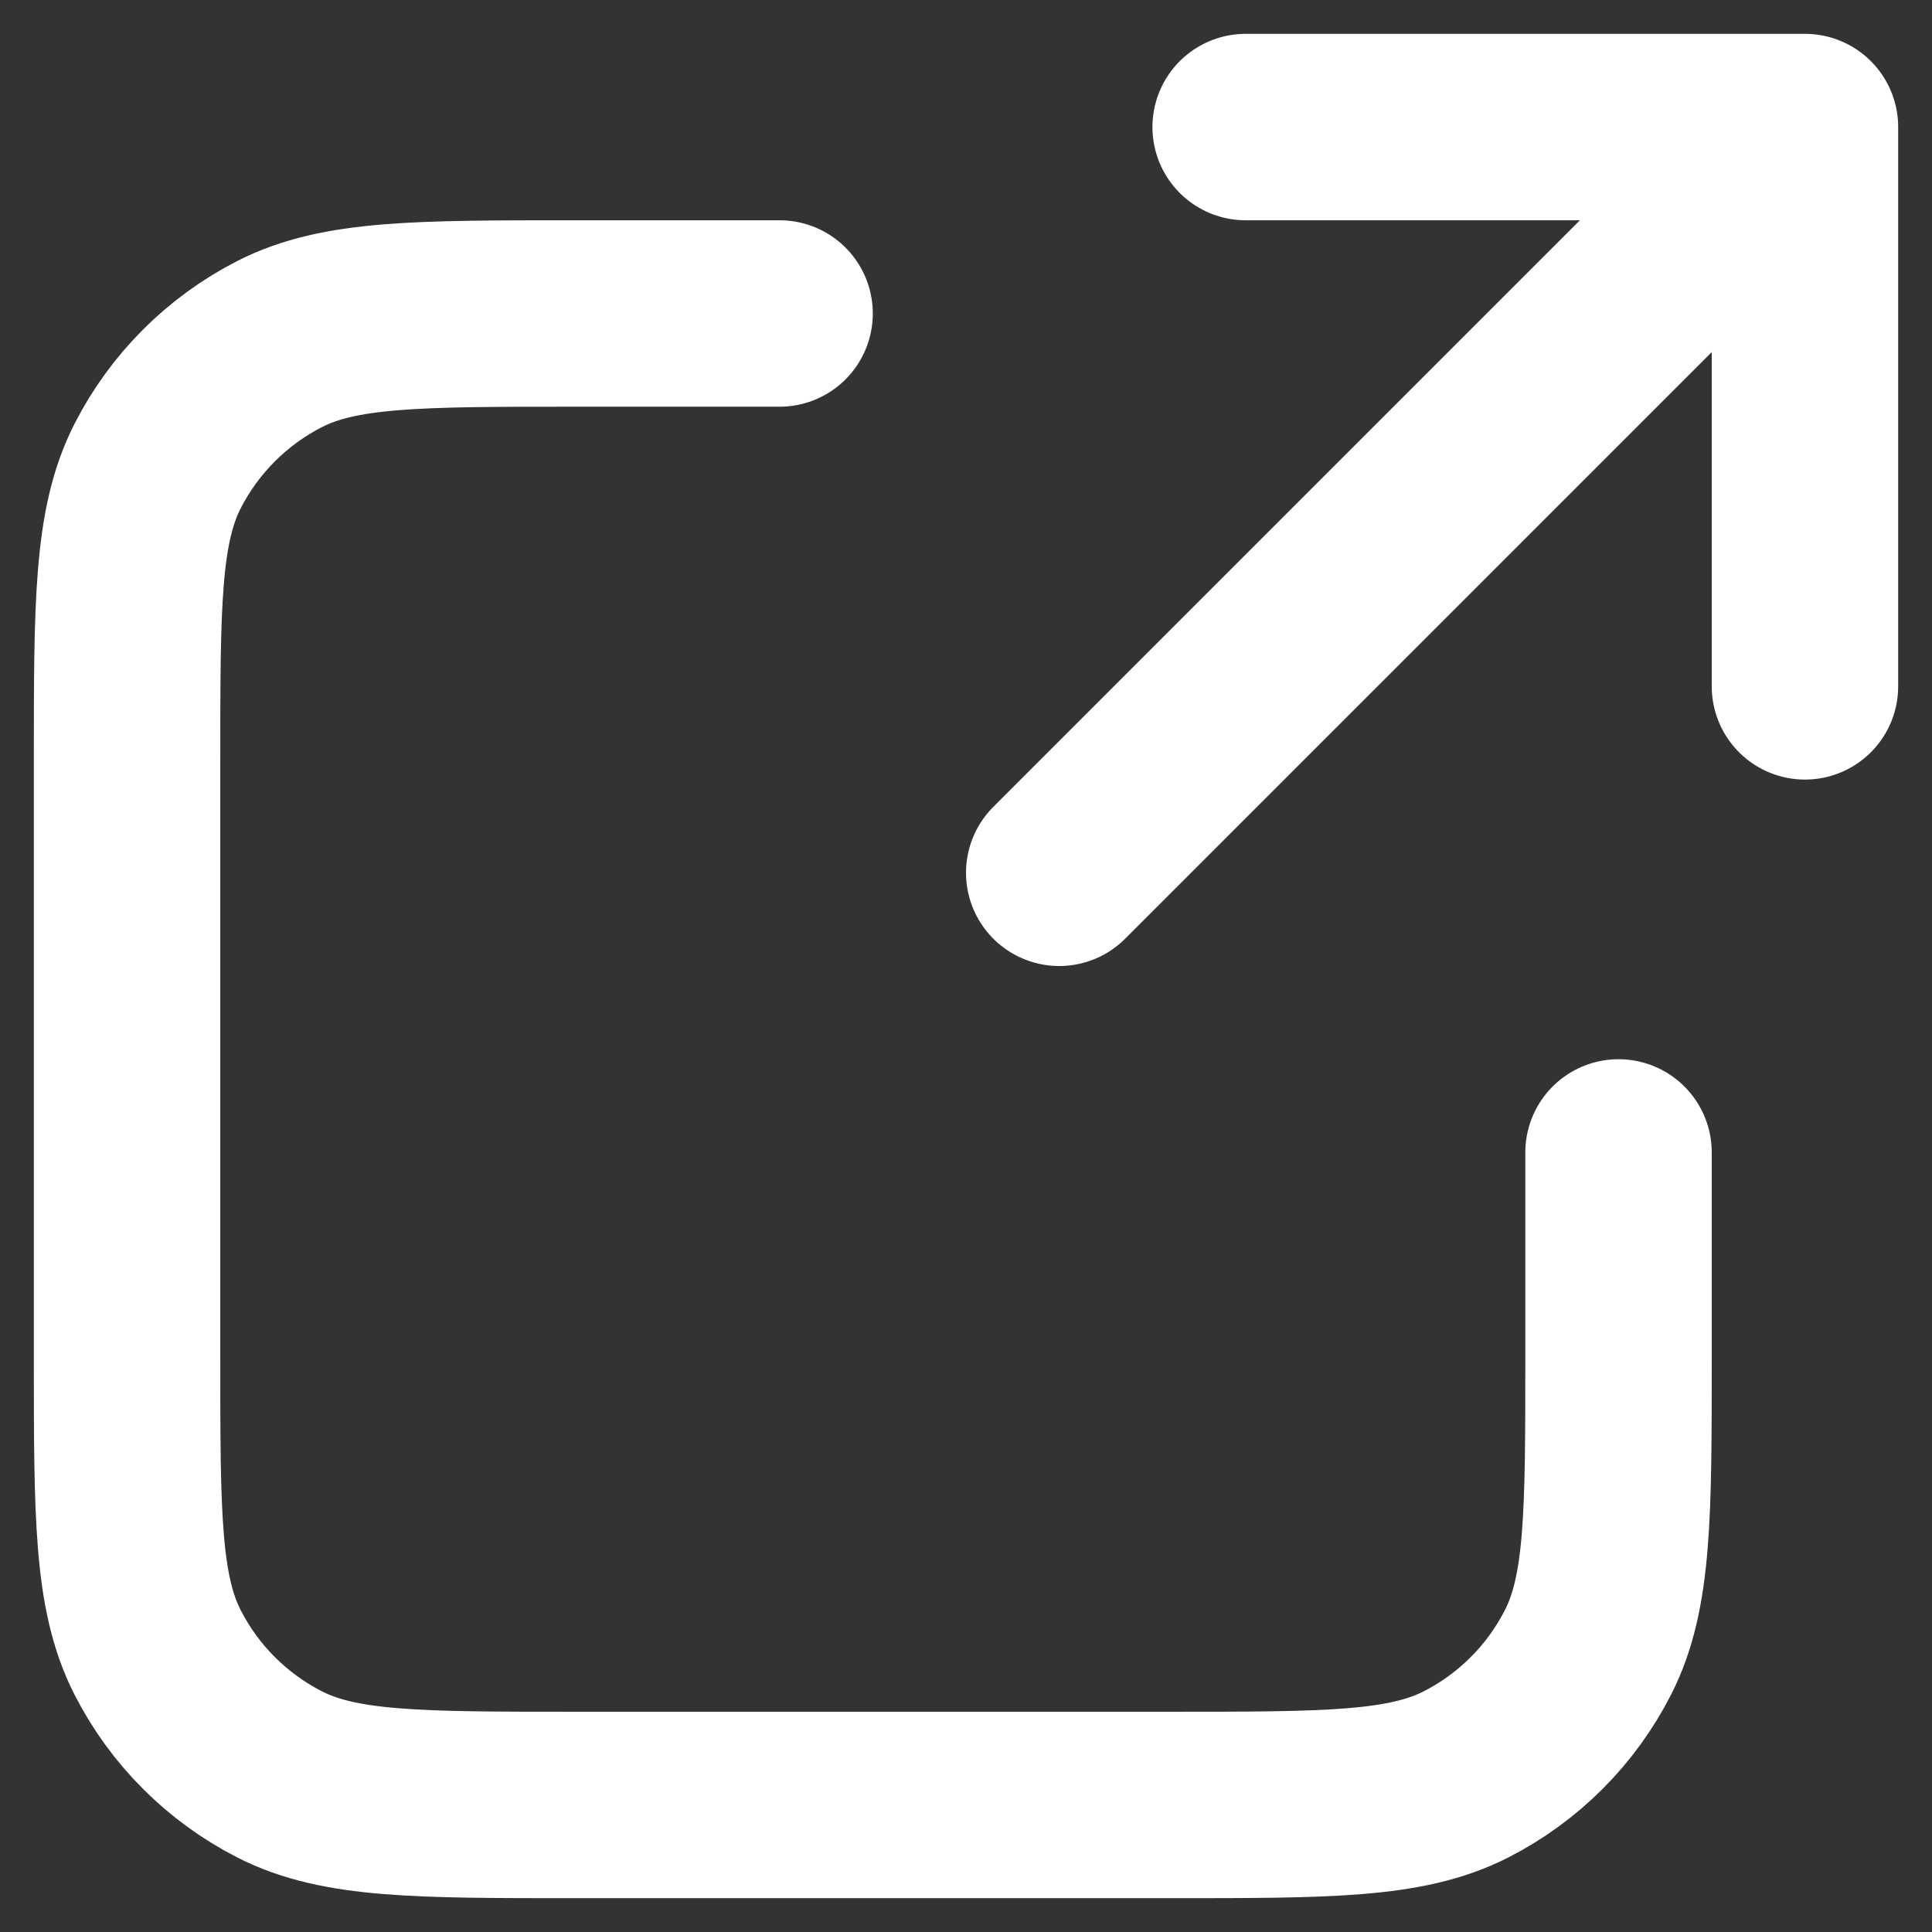 <?xml version="1.0" encoding="UTF-8" standalone="no"?>
<!DOCTYPE svg PUBLIC "-//W3C//DTD SVG 1.1//EN" "http://www.w3.org/Graphics/SVG/1.1/DTD/svg11.dtd">
<svg width="100%" height="100%" viewBox="0 0 800 800" version="1.1" xmlns="http://www.w3.org/2000/svg" xmlns:xlink="http://www.w3.org/1999/xlink" xml:space="preserve" xmlns:serif="http://www.serif.com/" style="fill-rule:evenodd;clip-rule:evenodd;stroke-linecap:round;stroke-linejoin:round;">
    <rect x="0" y="0" width="800" height="800" fill="#333333" stroke="none"/>
    <g transform="matrix(38.599,0,0,38.599,-63.185,-63.185)">
        <path d="M21,9L21,3M21,3L15,3M21,3L13,11M10,5L7.8,5C6.12,5 5.28,5 4.638,5.327C4.074,5.615 3.615,6.074 3.327,6.638C3,7.28 3,8.12 3,9.8L3,16.2C3,17.88 3,18.72 3.327,19.362C3.615,19.927 4.074,20.385 4.638,20.673C5.28,21 6.12,21 7.8,21L14.2,21C15.88,21 16.72,21 17.362,20.673C17.927,20.385 18.385,19.927 18.673,19.362C19,18.72 19,17.88 19,16.2L19,14" style="fill:none;fill-rule:nonzero;stroke:white;stroke-width:2px;"/>
    </g>
</svg>
